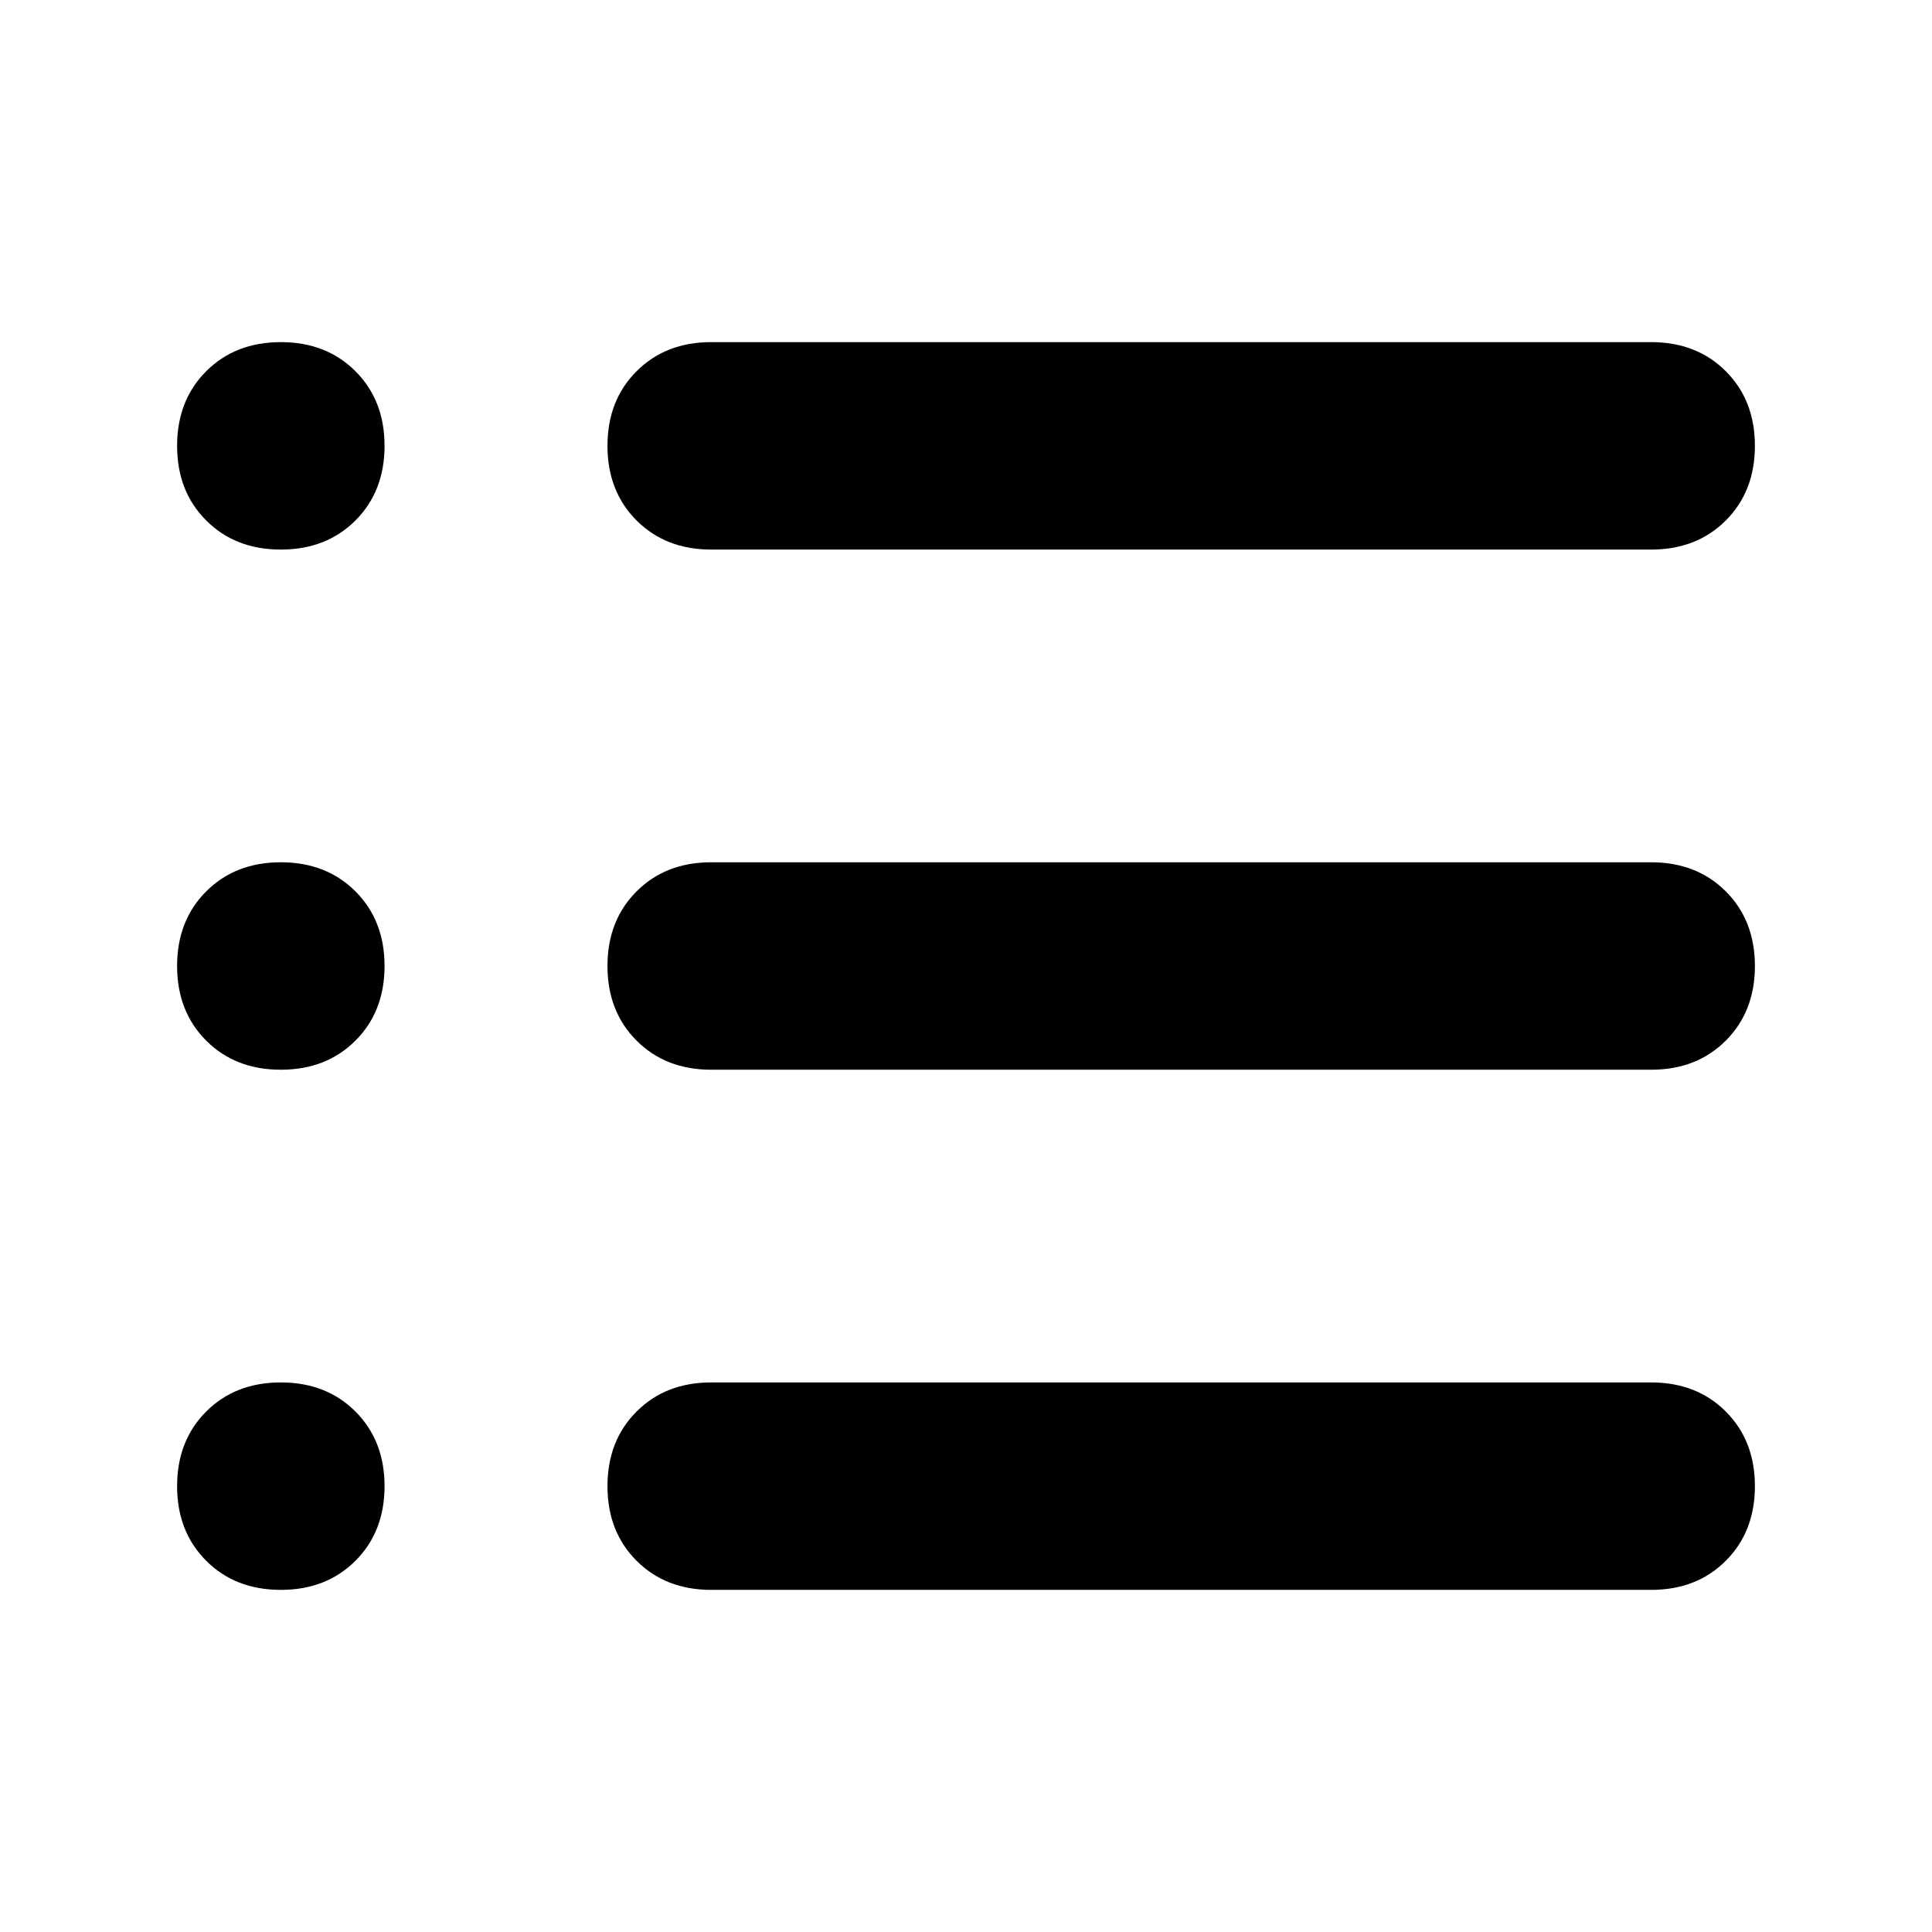 <svg xmlns="http://www.w3.org/2000/svg" height="24" viewBox="0 -960 960 960" width="24"><path d="M353.38-170q-22.61 0-37.07-14.46t-14.46-37.08q0-22.61 14.46-37.08 14.46-14.46 37.07-14.46h467.08q22.62 0 37.08 14.46Q872-244.15 872-221.54q0 22.62-14.46 37.08Q843.08-170 820.46-170H353.38Zm0-258.46q-22.61 0-37.07-14.46T301.85-480q0-22.62 14.46-37.08 14.46-14.46 37.07-14.46h467.08q22.62 0 37.08 14.46Q872-502.62 872-480q0 22.62-14.46 37.08-14.46 14.46-37.08 14.46H353.38Zm0-258.46q-22.61 0-37.07-14.46-14.46-14.47-14.46-37.08 0-22.62 14.46-37.08Q330.77-790 353.38-790h467.08q22.62 0 37.08 14.46Q872-761.08 872-738.46q0 22.61-14.46 37.08-14.46 14.46-37.08 14.46H353.38Zm-213.84 0q-22.62 0-37.08-14.46Q88-715.85 88-738.46q0-22.62 14.46-37.08Q116.92-790 139.54-790q22.61 0 37.08 14.46 14.46 14.46 14.46 37.08 0 22.61-14.46 37.08-14.47 14.46-37.08 14.46Zm0 258.46q-22.62 0-37.08-14.46Q88-457.38 88-480q0-22.62 14.46-37.08 14.46-14.46 37.08-14.46 22.61 0 37.08 14.46 14.46 14.46 14.46 37.08 0 22.62-14.46 37.08-14.47 14.46-37.08 14.46Zm0 258.46q-22.62 0-37.08-14.46Q88-198.92 88-221.54q0-22.61 14.46-37.08 14.46-14.46 37.08-14.46 22.61 0 37.08 14.46 14.46 14.47 14.46 37.08 0 22.62-14.46 37.08Q162.15-170 139.54-170Z"/></svg>